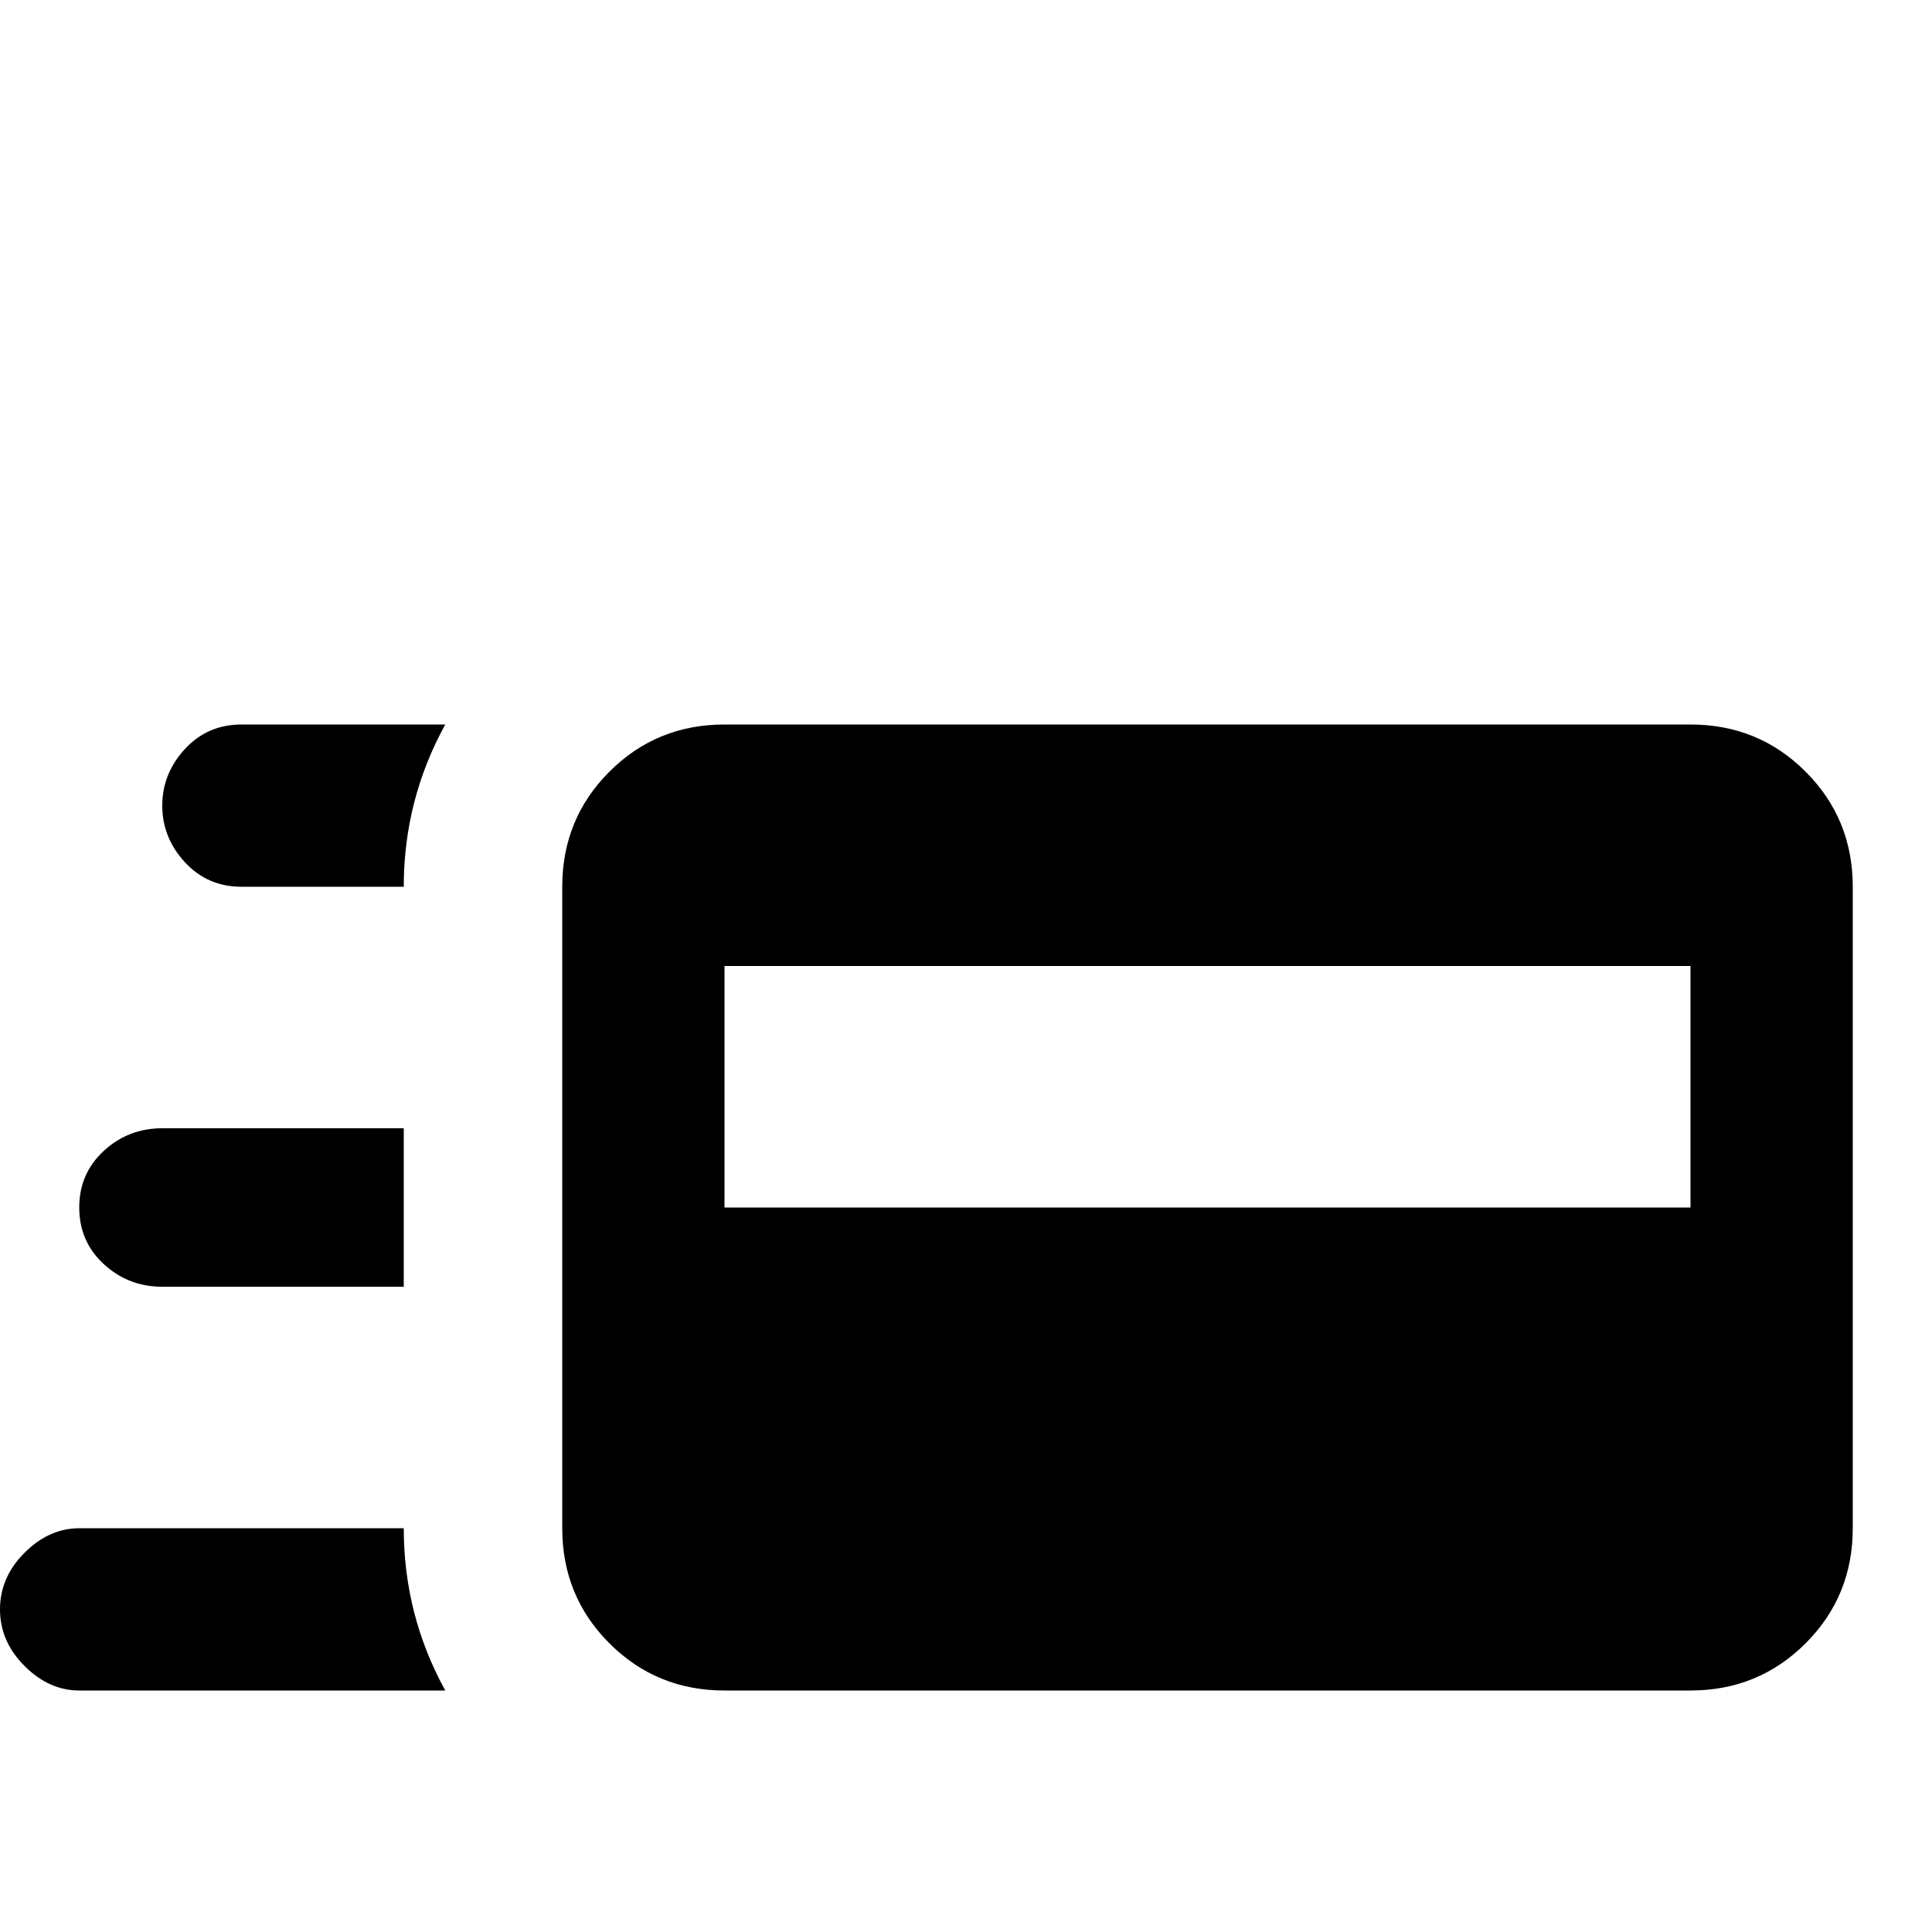 <svg xmlns="http://www.w3.org/2000/svg" viewBox="0 -512 512 512">
	<path fill="#000000" d="M64 -277Q55 -277 49 -283.5Q43 -290 43 -298.5Q43 -307 49 -313.5Q55 -320 64 -320H118Q107 -300 107 -277ZM107 -171H43Q34 -171 27.5 -177Q21 -183 21 -192Q21 -201 27.5 -207Q34 -213 43 -213H107ZM21 -64Q13 -64 6.5 -70.5Q0 -77 0 -85.5Q0 -94 6.5 -100.5Q13 -107 21 -107H107Q107 -84 118 -64ZM448 -320H192Q174 -320 161.5 -307.5Q149 -295 149 -277V-107Q149 -89 161.5 -76.5Q174 -64 192 -64H448Q466 -64 478.5 -76.5Q491 -89 491 -107V-277Q491 -295 478.5 -307.5Q466 -320 448 -320ZM448 -192H192V-256H448Z"/>
</svg>